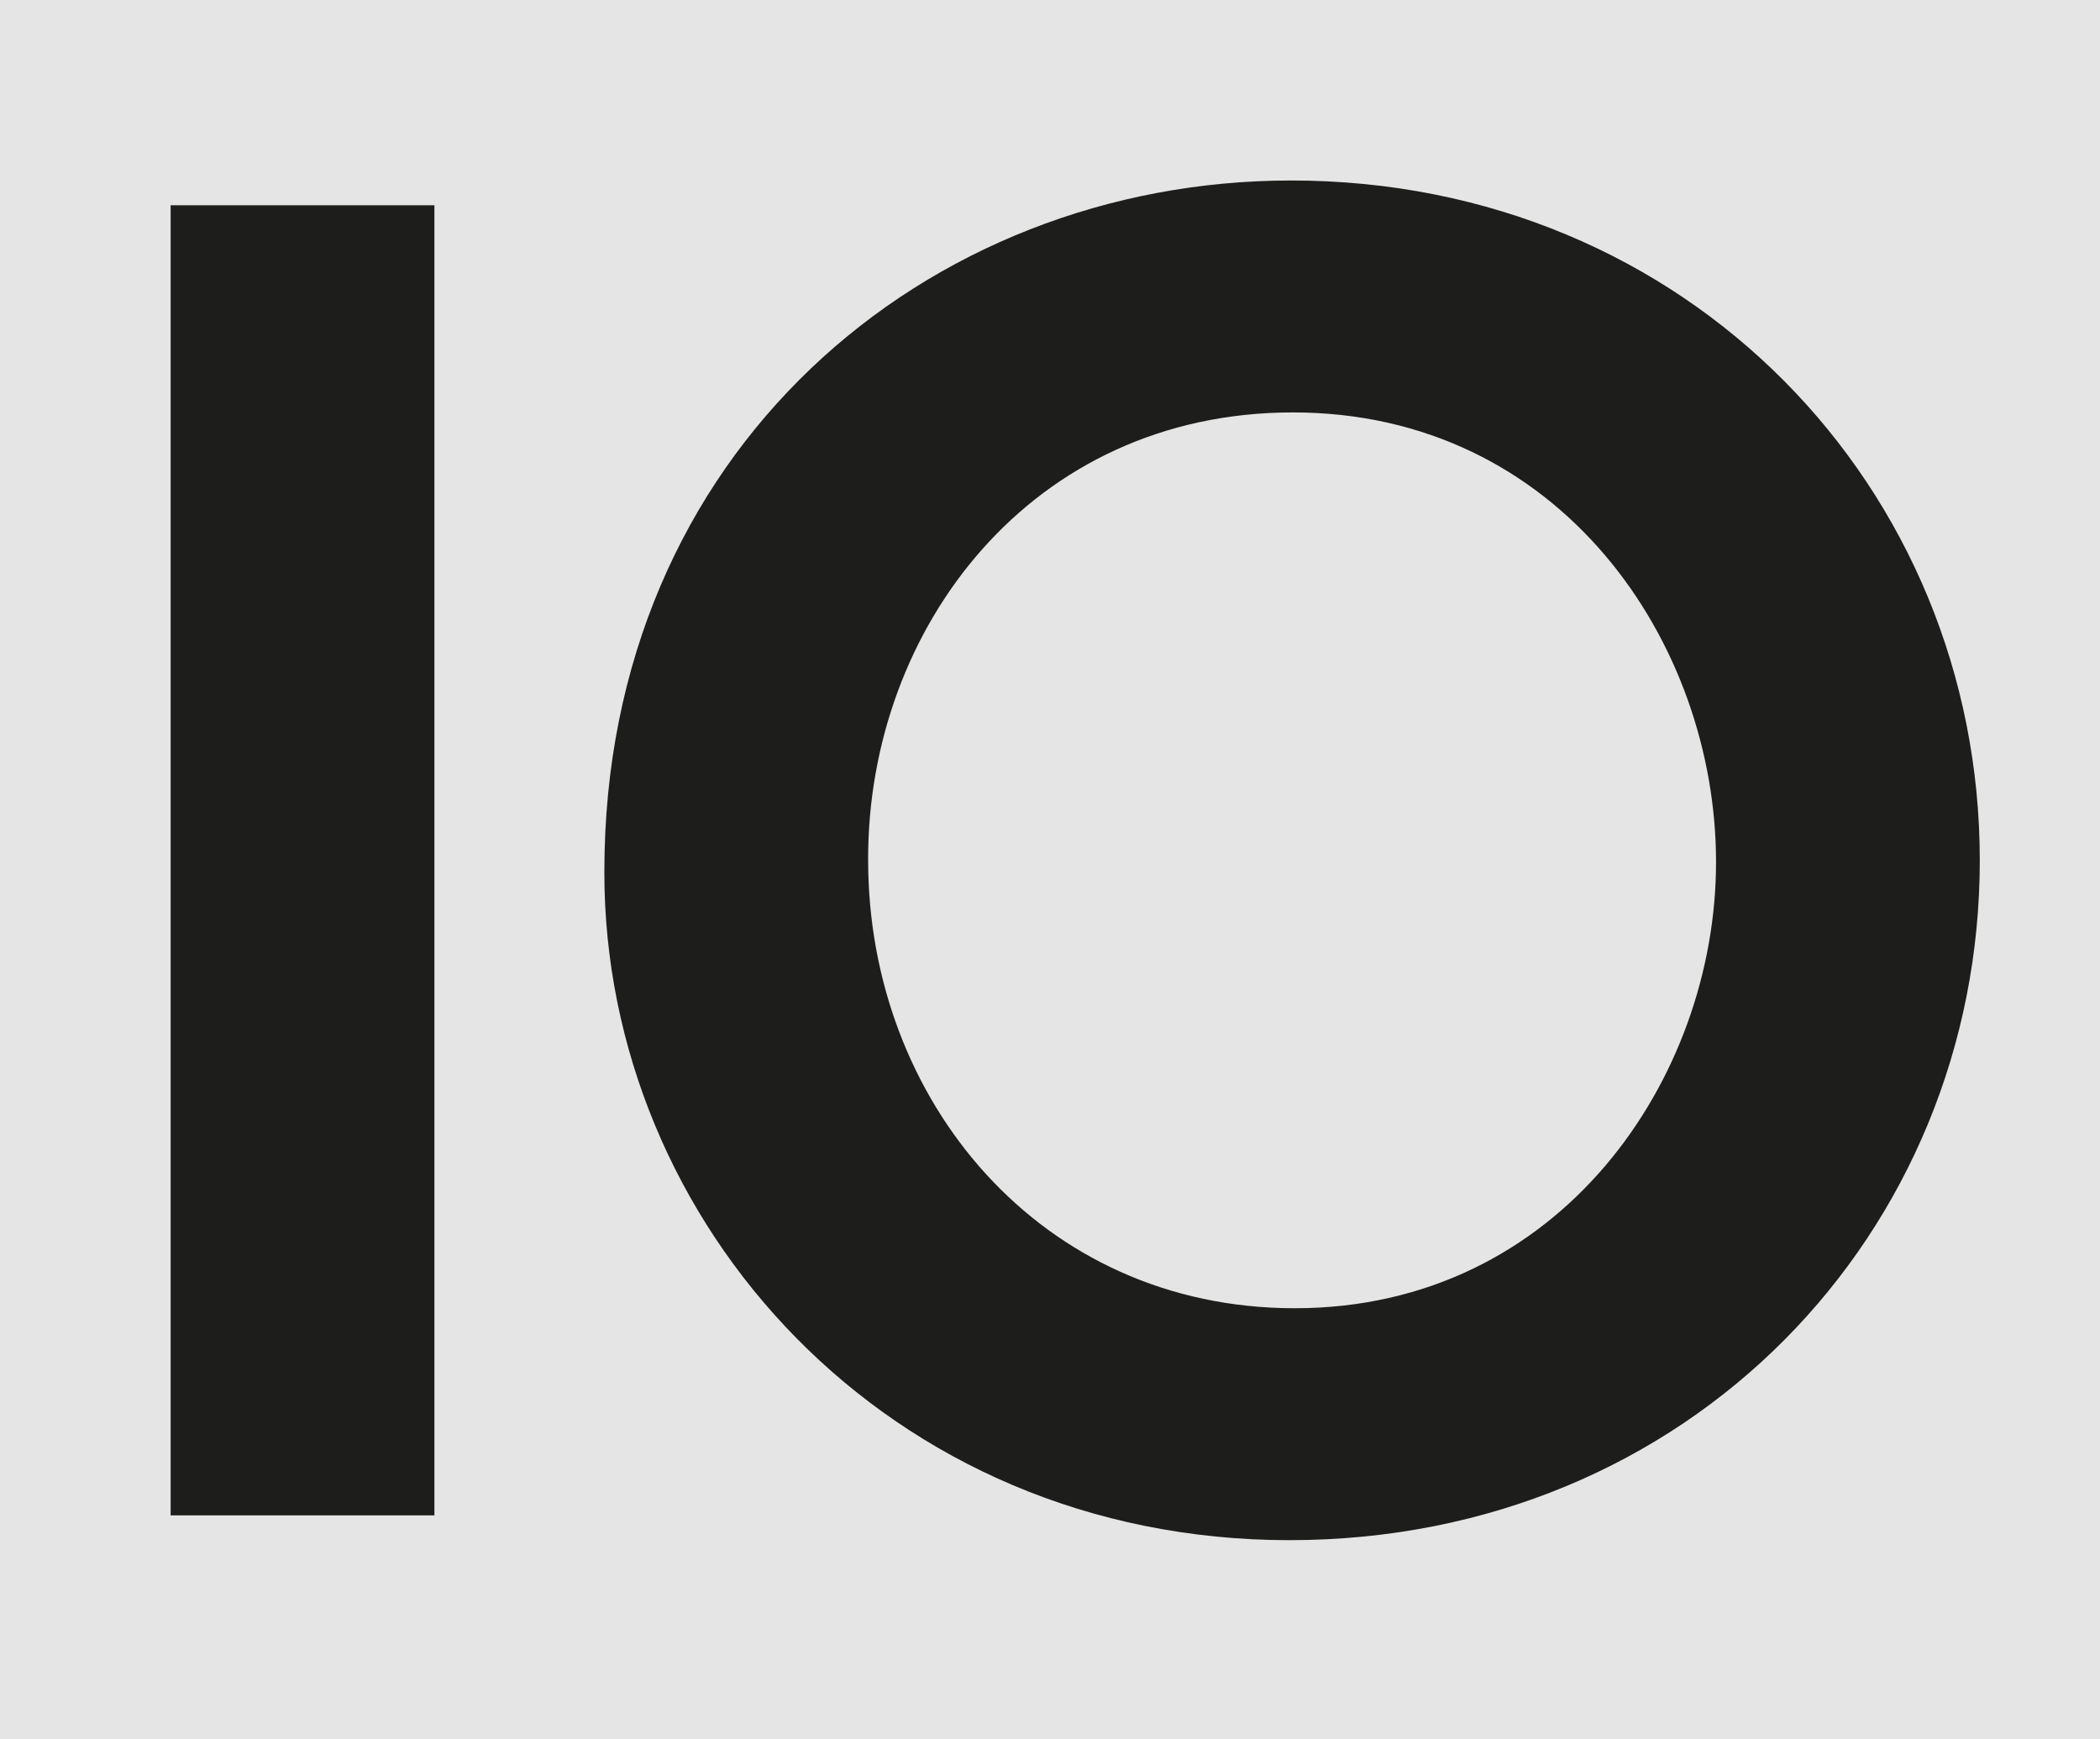 <svg width="128" height="106" viewBox="0 0 128 106" version="1.1" xmlns="http://www.w3.org/2000/svg" xmlns:xlink="http://www.w3.org/1999/xlink">
<title>Slice</title>
<desc>Created using Figma</desc>
<g id="Canvas" transform="translate(-28 126)">
<rect x="28" y="-126" width="128" height="106" fill="#E5E5E5"/>
<g id="Vector">
<use xlink:href="#path0_fill" transform="translate(-307 -115)" fill="#1D1D1B"/>
</g>
</g>
<defs>
<path id="path0_fill" d="M 9.53605e-10 22.119L 13.271 22.119L 13.271 30.751C 17.479 24.817 24.384 20.285 34.203 20.285C 54.919 20.285 63.659 37.873 63.659 52.223C 63.659 69.055 51.682 83.189 34.311 83.189C 22.766 83.189 16.508 77.255 14.134 73.478L 14.134 81.355L 14.134 102.071L 9.53605e-10 102.071L 9.53605e-10 22.119ZM 49.525 51.683C 49.525 43.159 43.375 33.448 31.399 33.448C 26.22 33.448 21.796 35.498 18.559 38.843C 15.43 42.08 13.488 46.72 13.488 51.899C 13.488 56.97 15.43 61.502 18.667 64.739C 21.904 67.976 26.436 70.026 31.507 70.026C 42.297 70.026 49.526 61.502 49.526 51.791L 49.525 51.683ZM 68.263 51.575C 68.263 36.47 79.376 20.393 99.984 20.393C 120.593 20.393 131.706 36.47 131.706 51.683C 131.706 67.004 120.593 83.081 99.984 83.081C 79.376 83.081 68.263 67.004 68.263 51.683L 68.263 51.575ZM 82.397 51.791C 82.397 62.149 90.274 69.81 99.984 69.81C 109.695 69.81 117.463 62.149 117.463 51.684C 117.463 41.218 109.695 33.557 99.984 33.557C 90.273 33.557 82.397 41.218 82.397 51.684L 82.397 51.791ZM 199.969 81.355L 186.482 81.355L 186.482 72.83C 183.892 77.254 178.281 83.188 166.197 83.188C 147.962 83.188 136.202 68.946 136.202 51.682C 136.202 32.476 149.905 20.284 165.982 20.284C 177.311 20.284 183.677 26.327 185.835 29.779L 185.835 21.147L 185.835 1.51L 199.969 1.51L 199.969 81.355ZM 150.337 51.683C 150.337 61.717 157.566 69.918 168.464 69.918C 173.643 69.918 178.282 67.868 181.627 64.523C 184.972 61.178 186.914 56.538 186.698 51.359C 186.698 46.18 184.648 41.756 181.411 38.627C 178.174 35.39 173.643 33.448 168.571 33.448C 157.026 33.448 150.336 42.296 150.336 51.574L 150.337 51.683ZM 222.239 56.43C 222.886 65.925 231.302 71.212 239.394 71.104C 246.299 71.104 250.939 67.975 253.637 63.12L 268.203 63.12C 265.397 69.702 261.189 74.665 256.226 78.01C 251.263 81.463 245.436 83.189 239.287 83.189C 221.052 83.189 207.996 68.408 207.996 51.899C 207.996 35.067 221.16 20.285 239.07 20.285C 247.918 20.285 255.687 23.63 261.189 29.349C 268.419 36.794 271.116 46.073 269.93 56.431L 222.239 56.43ZM 256.011 45.641C 255.471 40.03 249.537 32.154 239.179 32.262C 228.713 32.262 222.994 39.815 222.454 45.641L 256.011 45.641ZM 279.537 22.119L 292.916 22.119L 292.916 29.887C 295.505 24.6 300.361 20.392 309.316 20.284L 309.316 34.527L 308.669 34.527C 298.743 34.527 293.671 39.167 293.671 49.417L 293.671 81.355L 279.537 81.355L 279.537 22.119ZM 330.491 81.355L 315.708 81.355L 315.708 65.386L 330.491 65.386L 330.491 81.355ZM 345.401 1.51L 361.478 1.51L 361.478 81.354L 345.401 81.354L 345.401 1.51ZM 371.838 42.08C 371.838 16.508 391.474 0 413.701 0C 437.87 0 455.673 18.774 455.673 41.433C 455.673 64.092 437.978 82.866 413.593 82.866C 389.101 82.866 371.837 63.553 371.837 42.189L 371.838 42.08ZM 387.915 41.433C 387.915 55.999 398.38 68.731 413.918 68.731C 430.103 68.731 439.597 54.704 439.597 41.541C 439.597 28.161 430.102 14.135 413.809 14.135C 397.841 14.135 387.914 27.299 387.914 41.326L 387.915 41.433Z"/>
</defs>
</svg>
